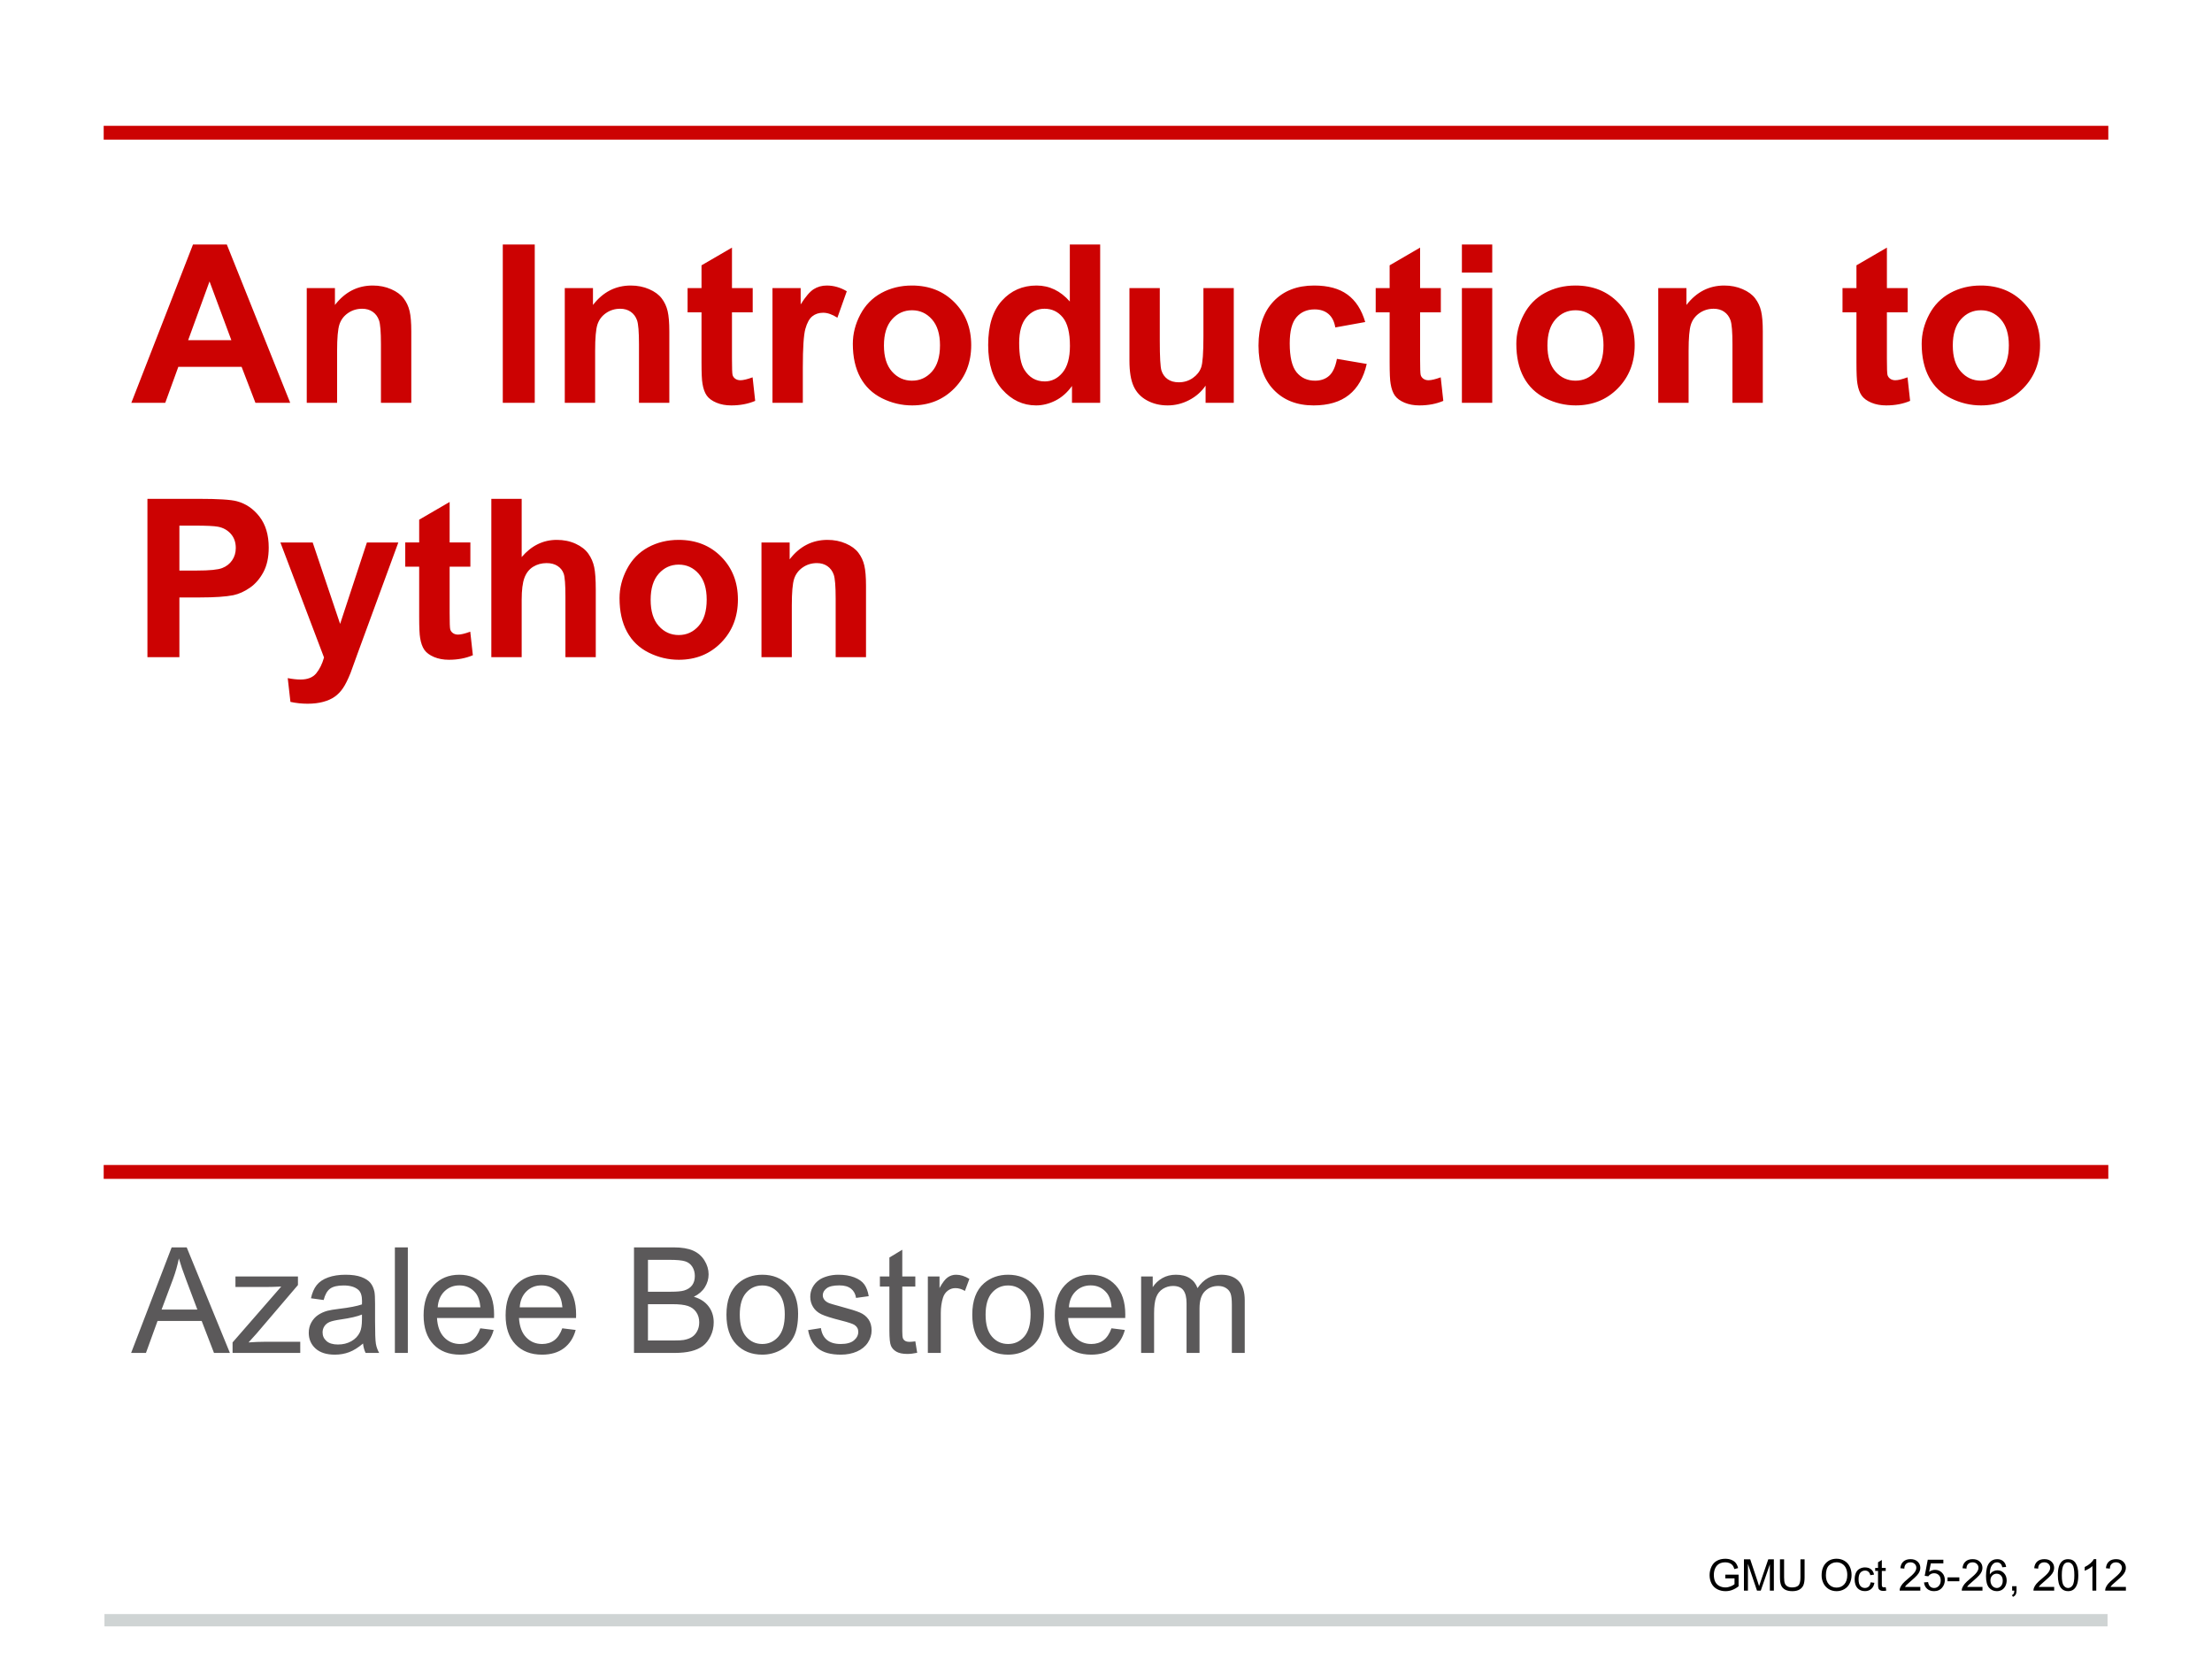 <?xml version="1.0" standalone="yes"?>

<svg version="1.1" viewBox="0.0 0.0 960.0 720.0" fill="none" stroke="none" stroke-linecap="square" stroke-miterlimit="10" xmlns="http://www.w3.org/2000/svg" xmlns:xlink="http://www.w3.org/1999/xlink"><rect x="0.0" y="0.0" width="960.0" height="720.0" fill="#333333" stroke="none"/><clipPath id="p.0"><path d="m0 0l960.0 0l0 720.0l-960.0 0l0 -720.0z" clip-rule="nonzero"></path></clipPath><g clip-path="url(#p.0)"><path fill="#ffffff" d="m0 0l960.0 0l0 720.0l-960.0 0z" fill-rule="nonzero"></path><path stroke="#cfd4d4" stroke-width="5.333" stroke-linejoin="round" stroke-linecap="butt" d="m48.0 703.168l864.0 0" fill-rule="nonzero"></path><path stroke="#cc0202" stroke-width="6.0" stroke-linejoin="round" stroke-linecap="butt" d="m48.0 57.6l864.0 0" fill-rule="nonzero"></path><path stroke="#cc0202" stroke-width="6.0" stroke-linejoin="round" stroke-linecap="butt" d="m48.0 508.61l864.0 0" fill-rule="nonzero"></path><path fill="#cc0202" d="m125.953 174.823l-15.094 0l-6.0 -15.609l-27.469 0l-5.672 15.609l-14.719 0l26.766 -68.719l14.672 0l27.516 68.719zm-25.547 -27.188l-9.469 -25.5l-9.281 25.5l18.75 0zm78.094 27.188l-13.172 0l0 -25.406q0 -8.062 -0.844 -10.422q-0.844 -2.375 -2.75 -3.688q-1.891 -1.312 -4.562 -1.312q-3.422 0 -6.141 1.875q-2.719 1.875 -3.734 4.969q-1.0 3.094 -1.0 11.438l0 22.547l-13.172 0l0 -49.781l12.234 0l0 7.312q6.516 -8.438 16.406 -8.438q4.359 0 7.969 1.578q3.609 1.562 5.453 4.0q1.859 2.438 2.578 5.531q0.734 3.094 0.734 8.859l0 30.938zm39.703 0l0 -68.719l13.875 0l0 68.719l-13.875 0zm72.281 0l-13.172 0l0 -25.406q0 -8.062 -0.844 -10.422q-0.844 -2.375 -2.75 -3.688q-1.891 -1.312 -4.562 -1.312q-3.422 0 -6.141 1.875q-2.719 1.875 -3.734 4.969q-1.0 3.094 -1.0 11.438l0 22.547l-13.172 0l0 -49.781l12.234 0l0 7.312q6.516 -8.438 16.406 -8.438q4.359 0 7.969 1.578q3.609 1.562 5.453 4.0q1.859 2.438 2.578 5.531q0.734 3.094 0.734 8.859l0 30.938zm36.188 -49.781l0 10.5l-9.0 0l0 20.062q0 6.094 0.25 7.109q0.266 1.0 1.172 1.656q0.922 0.656 2.234 0.656q1.828 0 5.297 -1.266l1.125 10.219q-4.594 1.969 -10.406 1.969q-3.562 0 -6.422 -1.188q-2.859 -1.203 -4.203 -3.094q-1.328 -1.906 -1.844 -5.141q-0.422 -2.297 -0.422 -9.281l0 -21.703l-6.047 0l0 -10.5l6.047 0l0 -9.891l13.219 -7.688l0 17.578l9.0 0zm21.75 49.781l-13.172 0l0 -49.781l12.234 0l0 7.078q3.141 -5.016 5.641 -6.609q2.516 -1.594 5.703 -1.594q4.5 0 8.672 2.484l-4.078 11.484q-3.328 -2.156 -6.188 -2.156q-2.766 0 -4.688 1.531q-1.922 1.516 -3.031 5.5q-1.094 3.984 -1.094 16.688l0 15.375zm21.703 -25.594q0 -6.562 3.234 -12.703q3.234 -6.141 9.156 -9.375q5.938 -3.234 13.25 -3.234q11.297 0 18.516 7.344q7.219 7.328 7.219 18.531q0 11.297 -7.297 18.734q-7.281 7.422 -18.344 7.422q-6.844 0 -13.062 -3.094q-6.203 -3.094 -9.438 -9.062q-3.234 -5.984 -3.234 -14.562zm13.5 0.703q0 7.406 3.516 11.344q3.516 3.938 8.672 3.938q5.156 0 8.641 -3.938q3.5 -3.938 3.5 -11.438q0 -7.312 -3.5 -11.25q-3.484 -3.938 -8.641 -3.938q-5.156 0 -8.672 3.938q-3.516 3.938 -3.516 11.344zm93.844 24.891l-12.234 0l0 -7.312q-3.047 4.266 -7.203 6.359q-4.141 2.078 -8.359 2.078q-8.578 0 -14.703 -6.906q-6.109 -6.922 -6.109 -19.297q0 -12.656 5.953 -19.234q5.953 -6.594 15.047 -6.594q8.344 0 14.438 6.938l0 -24.75l13.172 0l0 68.719zm-35.156 -25.969q0 7.969 2.203 11.531q3.188 5.156 8.906 5.156q4.547 0 7.734 -3.859q3.188 -3.875 3.188 -11.562q0 -8.578 -3.094 -12.344q-3.094 -3.781 -7.922 -3.781q-4.688 0 -7.859 3.734q-3.156 3.719 -3.156 11.125zm80.906 25.969l0 -7.453q-2.719 3.984 -7.156 6.281q-4.422 2.297 -9.344 2.297q-5.016 0 -9.0 -2.203q-3.984 -2.203 -5.766 -6.188q-1.781 -3.984 -1.781 -11.016l0 -31.5l13.172 0l0 22.875q0 10.5 0.719 12.875q0.734 2.359 2.656 3.75q1.922 1.375 4.875 1.375q3.375 0 6.047 -1.844q2.672 -1.859 3.656 -4.594q0.984 -2.75 0.984 -13.438l0 -21.0l13.172 0l0 49.781l-12.234 0zm69.281 -35.062l-12.984 2.344q-0.656 -3.891 -2.984 -5.859q-2.312 -1.969 -6.016 -1.969q-4.922 0 -7.859 3.406q-2.922 3.391 -2.922 11.359q0 8.859 2.969 12.516q2.984 3.656 8.0 3.656q3.75 0 6.141 -2.125q2.391 -2.141 3.375 -7.344l12.938 2.203q-2.016 8.906 -7.734 13.453q-5.719 4.547 -15.328 4.547q-10.922 0 -17.422 -6.891q-6.484 -6.891 -6.484 -19.078q0 -12.328 6.516 -19.188q6.516 -6.875 17.625 -6.875q9.094 0 14.453 3.922q5.375 3.906 7.719 11.922zm32.812 -14.719l0 10.5l-9.0 0l0 20.062q0 6.094 0.25 7.109q0.266 1.0 1.172 1.656q0.922 0.656 2.234 0.656q1.828 0 5.297 -1.266l1.125 10.219q-4.594 1.969 -10.406 1.969q-3.562 0 -6.422 -1.188q-2.859 -1.203 -4.203 -3.094q-1.328 -1.906 -1.844 -5.141q-0.422 -2.297 -0.422 -9.281l0 -21.703l-6.047 0l0 -10.5l6.047 0l0 -9.891l13.219 -7.688l0 17.578l9.0 0zm9.141 -6.75l0 -12.188l13.172 0l0 12.188l-13.172 0zm0 56.531l0 -49.781l13.172 0l0 49.781l-13.172 0zm23.625 -25.594q0 -6.562 3.234 -12.703q3.234 -6.141 9.156 -9.375q5.938 -3.234 13.25 -3.234q11.297 0 18.516 7.344q7.219 7.328 7.219 18.531q0 11.297 -7.297 18.734q-7.281 7.422 -18.344 7.422q-6.844 0 -13.062 -3.094q-6.203 -3.094 -9.438 -9.062q-3.234 -5.984 -3.234 -14.562zm13.5 0.703q0 7.406 3.516 11.344q3.516 3.938 8.672 3.938q5.156 0 8.641 -3.938q3.5 -3.938 3.5 -11.438q0 -7.312 -3.5 -11.25q-3.484 -3.938 -8.641 -3.938q-5.156 0 -8.672 3.938q-3.516 3.938 -3.516 11.344zm93.469 24.891l-13.172 0l0 -25.406q0 -8.062 -0.844 -10.422q-0.844 -2.375 -2.75 -3.688q-1.891 -1.312 -4.562 -1.312q-3.422 0 -6.141 1.875q-2.719 1.875 -3.734 4.969q-1.0 3.094 -1.0 11.438l0 22.547l-13.172 0l0 -49.781l12.234 0l0 7.312q6.516 -8.438 16.406 -8.438q4.359 0 7.969 1.578q3.609 1.562 5.453 4.0q1.859 2.438 2.578 5.531q0.734 3.094 0.734 8.859l0 30.938zm62.859 -49.781l0 10.5l-9.0 0l0 20.062q0 6.094 0.25 7.109q0.266 1.0 1.172 1.656q0.922 0.656 2.234 0.656q1.828 0 5.297 -1.266l1.125 10.219q-4.594 1.969 -10.406 1.969q-3.562 0 -6.422 -1.188q-2.859 -1.203 -4.203 -3.094q-1.328 -1.906 -1.844 -5.141q-0.422 -2.297 -0.422 -9.281l0 -21.703l-6.047 0l0 -10.5l6.047 0l0 -9.891l13.219 -7.688l0 17.578l9.0 0zm6.094 24.188q0 -6.562 3.234 -12.703q3.234 -6.141 9.156 -9.375q5.938 -3.234 13.25 -3.234q11.297 0 18.516 7.344q7.219 7.328 7.219 18.531q0 11.297 -7.297 18.734q-7.281 7.422 -18.344 7.422q-6.844 0 -13.062 -3.094q-6.203 -3.094 -9.438 -9.062q-3.234 -5.984 -3.234 -14.562zm13.5 0.703q0 7.406 3.516 11.344q3.516 3.938 8.672 3.938q5.156 0 8.641 -3.938q3.5 -3.938 3.5 -11.438q0 -7.312 -3.5 -11.25q-3.484 -3.938 -8.641 -3.938q-5.156 0 -8.672 3.938q-3.516 3.938 -3.516 11.344z" fill-rule="nonzero"></path><path fill="#cc0202" d="m63.984 285.213l0 -68.719l22.266 0q12.656 0 16.5 1.031q5.906 1.547 9.891 6.734q3.984 5.172 3.984 13.375q0 6.328 -2.297 10.641q-2.297 4.312 -5.844 6.781q-3.531 2.453 -7.188 3.25q-4.969 0.984 -14.391 0.984l-9.047 0l0 25.922l-13.875 0zm13.875 -57.094l0 19.5l7.594 0q8.203 0 10.969 -1.078q2.766 -1.078 4.328 -3.375q1.578 -2.297 1.578 -5.344q0 -3.75 -2.203 -6.188q-2.203 -2.438 -5.578 -3.047q-2.484 -0.469 -9.984 -0.469l-6.703 0zm43.828 7.312l14.016 0l11.906 35.344l11.625 -35.344l13.641 0l-17.578 47.906l-3.141 8.672q-1.734 4.359 -3.312 6.656q-1.562 2.297 -3.609 3.719q-2.031 1.438 -5.016 2.234q-2.969 0.797 -6.719 0.797q-3.797 0 -7.453 -0.797l-1.172 -10.312q3.094 0.609 5.578 0.609q4.594 0 6.797 -2.703q2.203 -2.688 3.375 -6.859l-18.938 -49.922zm82.453 0l0 10.5l-9.0 0l0 20.062q0 6.094 0.25 7.109q0.266 1.0 1.172 1.656q0.922 0.656 2.234 0.656q1.828 0 5.297 -1.266l1.125 10.219q-4.594 1.969 -10.406 1.969q-3.562 0 -6.422 -1.188q-2.859 -1.203 -4.203 -3.094q-1.328 -1.906 -1.844 -5.141q-0.422 -2.297 -0.422 -9.281l0 -21.703l-6.047 0l0 -10.5l6.047 0l0 -9.891l13.219 -7.688l0 17.578l9.0 0zm22.266 -18.938l0 25.266q6.375 -7.453 15.234 -7.453q4.547 0 8.203 1.688q3.656 1.688 5.5 4.312q1.859 2.625 2.531 5.812q0.688 3.188 0.688 9.891l0 29.203l-13.172 0l0 -26.297q0 -7.828 -0.75 -9.938q-0.75 -2.109 -2.656 -3.344q-1.891 -1.25 -4.75 -1.25q-3.281 0 -5.859 1.594q-2.578 1.594 -3.781 4.812q-1.188 3.203 -1.188 9.484l0 24.938l-13.172 0l0 -68.719l13.172 0zm42.469 43.125q0 -6.562 3.234 -12.703q3.234 -6.141 9.156 -9.375q5.938 -3.234 13.25 -3.234q11.297 0 18.516 7.344q7.219 7.328 7.219 18.531q0 11.297 -7.297 18.734q-7.281 7.422 -18.344 7.422q-6.844 0 -13.062 -3.094q-6.203 -3.094 -9.438 -9.062q-3.234 -5.984 -3.234 -14.562zm13.5 0.703q0 7.406 3.516 11.344q3.516 3.938 8.672 3.938q5.156 0 8.641 -3.938q3.5 -3.938 3.5 -11.438q0 -7.312 -3.5 -11.25q-3.484 -3.938 -8.641 -3.938q-5.156 0 -8.672 3.938q-3.516 3.938 -3.516 11.344zm93.469 24.891l-13.172 0l0 -25.406q0 -8.062 -0.844 -10.422q-0.844 -2.375 -2.75 -3.688q-1.891 -1.312 -4.562 -1.312q-3.422 0 -6.141 1.875q-2.719 1.875 -3.734 4.969q-1.0 3.094 -1.0 11.438l0 22.547l-13.172 0l0 -49.781l12.234 0l0 7.312q6.516 -8.438 16.406 -8.438q4.359 0 7.969 1.578q3.609 1.562 5.453 4.0q1.859 2.438 2.578 5.531q0.734 3.094 0.734 8.859l0 30.938z" fill-rule="nonzero"></path><path fill="#5b595a" d="m56.906 587.167l17.594 -45.812l6.531 0l18.75 45.812l-6.906 0l-5.344 -13.875l-19.156 0l-5.031 13.875l-6.438 0zm13.219 -18.812l15.531 0l-4.781 -12.688q-2.188 -5.781 -3.25 -9.5q-0.875 4.406 -2.469 8.75l-5.031 13.438zm30.812 18.812l0 -4.562l21.125 -24.25q-3.594 0.188 -6.344 0.188l-13.531 0l0 -4.562l27.125 0l0 3.719l-17.969 21.062l-3.469 3.844q3.781 -0.281 7.094 -0.281l15.344 0l0 4.844l-29.375 0zm56.625 -4.094q-3.125 2.656 -6.016 3.75q-2.891 1.094 -6.203 1.094q-5.469 0 -8.406 -2.672q-2.938 -2.672 -2.938 -6.828q0 -2.438 1.109 -4.453q1.109 -2.016 2.906 -3.234q1.797 -1.219 4.047 -1.844q1.656 -0.438 5.0 -0.844q6.812 -0.812 10.031 -1.938q0.031 -1.156 0.031 -1.469q0 -3.438 -1.594 -4.844q-2.156 -1.906 -6.406 -1.906q-3.969 0 -5.859 1.391q-1.891 1.391 -2.797 4.922l-5.5 -0.75q0.75 -3.531 2.469 -5.703q1.719 -2.172 4.969 -3.344q3.25 -1.172 7.531 -1.172q4.25 0 6.906 1.0q2.656 1.0 3.906 2.516q1.25 1.516 1.75 3.828q0.281 1.438 0.281 5.188l0 7.5q0 7.844 0.359 9.922q0.359 2.078 1.422 3.984l-5.875 0q-0.875 -1.75 -1.125 -4.094zm-0.469 -12.562q-3.062 1.25 -9.188 2.125q-3.469 0.5 -4.906 1.125q-1.438 0.625 -2.219 1.828q-0.781 1.203 -0.781 2.672q0 2.25 1.703 3.75q1.703 1.5 4.984 1.5q3.25 0 5.781 -1.422q2.531 -1.422 3.719 -3.891q0.906 -1.906 0.906 -5.625l0 -2.062zm14.281 16.656l0 -45.812l5.625 0l0 45.812l-5.625 0zm37.062 -10.688l5.812 0.719q-1.375 5.094 -5.094 7.906q-3.719 2.812 -9.5 2.812q-7.281 0 -11.547 -4.484q-4.266 -4.484 -4.266 -12.578q0 -8.375 4.312 -13.0q4.312 -4.625 11.188 -4.625q6.656 0 10.875 4.531q4.219 4.531 4.219 12.75q0 0.5 -0.031 1.5l-24.75 0q0.312 5.469 3.094 8.375q2.781 2.906 6.938 2.906q3.094 0 5.281 -1.625q2.188 -1.625 3.469 -5.188zm-18.469 -9.094l18.531 0q-0.375 -4.188 -2.125 -6.281q-2.688 -3.25 -6.969 -3.25q-3.875 0 -6.516 2.594q-2.641 2.594 -2.922 6.938zm54.062 9.094l5.812 0.719q-1.375 5.094 -5.094 7.906q-3.719 2.812 -9.5 2.812q-7.281 0 -11.547 -4.484q-4.266 -4.484 -4.266 -12.578q0 -8.375 4.312 -13.0q4.312 -4.625 11.188 -4.625q6.656 0 10.875 4.531q4.219 4.531 4.219 12.75q0 0.5 -0.031 1.5l-24.75 0q0.312 5.469 3.094 8.375q2.781 2.906 6.938 2.906q3.094 0 5.281 -1.625q2.188 -1.625 3.469 -5.188zm-18.469 -9.094l18.531 0q-0.375 -4.188 -2.125 -6.281q-2.688 -3.25 -6.969 -3.25q-3.875 0 -6.516 2.594q-2.641 2.594 -2.922 6.938zm49.594 19.781l0 -45.812l17.188 0q5.25 0 8.422 1.391q3.172 1.391 4.969 4.281q1.797 2.891 1.797 6.047q0 2.938 -1.594 5.531q-1.594 2.594 -4.812 4.188q4.156 1.219 6.391 4.156q2.234 2.938 2.234 6.938q0 3.219 -1.359 5.984q-1.359 2.766 -3.359 4.266q-2.0 1.5 -5.016 2.266q-3.016 0.766 -7.391 0.766l-17.469 0zm6.062 -26.562l9.906 0q4.031 0 5.781 -0.531q2.312 -0.688 3.484 -2.281q1.172 -1.594 1.172 -4.0q0 -2.281 -1.094 -4.016q-1.094 -1.734 -3.125 -2.375q-2.031 -0.641 -6.969 -0.641l-9.156 0l0 13.844zm0 21.156l11.406 0q2.938 0 4.125 -0.219q2.094 -0.375 3.5 -1.25q1.406 -0.875 2.312 -2.547q0.906 -1.672 0.906 -3.859q0 -2.562 -1.312 -4.453q-1.312 -1.891 -3.641 -2.656q-2.328 -0.766 -6.703 -0.766l-10.594 0l0 15.75zm34.062 -11.188q0 -9.219 5.125 -13.656q4.281 -3.688 10.438 -3.688q6.844 0 11.188 4.484q4.344 4.484 4.344 12.391q0 6.406 -1.922 10.078q-1.922 3.672 -5.594 5.703q-3.672 2.031 -8.016 2.031q-6.969 0 -11.266 -4.469q-4.297 -4.469 -4.297 -12.875zm5.781 0q0 6.375 2.781 9.547q2.781 3.172 7.0 3.172q4.188 0 6.969 -3.188q2.781 -3.188 2.781 -9.719q0 -6.156 -2.797 -9.328q-2.797 -3.172 -6.953 -3.172q-4.219 0 -7.0 3.156q-2.781 3.156 -2.781 9.531zm29.656 6.688l5.562 -0.875q0.469 3.344 2.609 5.125q2.141 1.781 5.984 1.781q3.875 0 5.75 -1.578q1.875 -1.578 1.875 -3.703q0 -1.906 -1.656 -3.0q-1.156 -0.75 -5.75 -1.906q-6.188 -1.562 -8.578 -2.703q-2.391 -1.141 -3.625 -3.156q-1.234 -2.016 -1.234 -4.453q0 -2.219 1.016 -4.109q1.016 -1.891 2.766 -3.141q1.312 -0.969 3.578 -1.641q2.266 -0.672 4.859 -0.672q3.906 0 6.859 1.125q2.953 1.125 4.359 3.047q1.406 1.922 1.938 5.141l-5.5 0.75q-0.375 -2.562 -2.172 -4.0q-1.797 -1.438 -5.078 -1.438q-3.875 0 -5.531 1.281q-1.656 1.281 -1.656 3.0q0 1.094 0.688 1.969q0.688 0.906 2.156 1.5q0.844 0.312 4.969 1.438q5.969 1.594 8.328 2.609q2.359 1.016 3.703 2.953q1.344 1.938 1.344 4.812q0 2.812 -1.641 5.297q-1.641 2.484 -4.734 3.844q-3.094 1.359 -7.0 1.359q-6.469 0 -9.859 -2.688q-3.391 -2.688 -4.328 -7.969zm46.531 4.875l0.812 4.969q-2.375 0.5 -4.25 0.5q-3.062 0 -4.75 -0.969q-1.688 -0.969 -2.375 -2.547q-0.688 -1.578 -0.688 -6.641l0 -19.094l-4.125 0l0 -4.375l4.125 0l0 -8.219l5.594 -3.375l0 11.594l5.656 0l0 4.375l-5.656 0l0 19.406q0 2.406 0.297 3.094q0.297 0.688 0.969 1.094q0.672 0.406 1.922 0.406q0.938 0 2.469 -0.219zm5.438 5.031l0 -33.188l5.062 0l0 5.031q1.938 -3.531 3.578 -4.656q1.641 -1.125 3.609 -1.125q2.844 0 5.781 1.812l-1.938 5.219q-2.062 -1.219 -4.125 -1.219q-1.844 0 -3.312 1.109q-1.469 1.109 -2.094 3.078q-0.938 3.0 -0.938 6.562l0 17.375l-5.625 0zm19.281 -16.594q0 -9.219 5.125 -13.656q4.281 -3.688 10.438 -3.688q6.844 0 11.188 4.484q4.344 4.484 4.344 12.391q0 6.406 -1.922 10.078q-1.922 3.672 -5.594 5.703q-3.672 2.031 -8.016 2.031q-6.969 0 -11.266 -4.469q-4.297 -4.469 -4.297 -12.875zm5.781 0q0 6.375 2.781 9.547q2.781 3.172 7.0 3.172q4.188 0 6.969 -3.188q2.781 -3.188 2.781 -9.719q0 -6.156 -2.797 -9.328q-2.797 -3.172 -6.953 -3.172q-4.219 0 -7.0 3.156q-2.781 3.156 -2.781 9.531zm54.625 5.906l5.812 0.719q-1.375 5.094 -5.094 7.906q-3.719 2.812 -9.5 2.812q-7.281 0 -11.547 -4.484q-4.266 -4.484 -4.266 -12.578q0 -8.375 4.312 -13.0q4.312 -4.625 11.188 -4.625q6.656 0 10.875 4.531q4.219 4.531 4.219 12.75q0 0.5 -0.031 1.5l-24.75 0q0.312 5.469 3.094 8.375q2.781 2.906 6.938 2.906q3.094 0 5.281 -1.625q2.188 -1.625 3.469 -5.188zm-18.469 -9.094l18.531 0q-0.375 -4.188 -2.125 -6.281q-2.688 -3.25 -6.969 -3.25q-3.875 0 -6.516 2.594q-2.641 2.594 -2.922 6.938zm31.344 19.781l0 -33.188l5.031 0l0 4.656q1.562 -2.438 4.156 -3.922q2.594 -1.484 5.906 -1.484q3.688 0 6.047 1.531q2.359 1.531 3.328 4.281q3.938 -5.812 10.25 -5.812q4.938 0 7.594 2.734q2.656 2.734 2.656 8.422l0 22.781l-5.594 0l0 -20.906q0 -3.375 -0.547 -4.859q-0.547 -1.484 -1.984 -2.391q-1.438 -0.906 -3.375 -0.906q-3.5 0 -5.812 2.328q-2.312 2.328 -2.312 7.453l0 19.281l-5.625 0l0 -21.562q0 -3.75 -1.375 -5.625q-1.375 -1.875 -4.5 -1.875q-2.375 0 -4.391 1.25q-2.016 1.25 -2.922 3.656q-0.906 2.406 -0.906 6.938l0 17.219l-5.625 0z" fill-rule="nonzero"></path><path fill="#000000" d="m748.773 685.001l0 -1.609l5.766 0l0 5.047q-1.328 1.062 -2.75 1.594q-1.406 0.531 -2.891 0.531q-2.0 0 -3.641 -0.859q-1.625 -0.859 -2.469 -2.484q-0.828 -1.625 -0.828 -3.625q0 -1.984 0.828 -3.703q0.828 -1.719 2.391 -2.547q1.562 -0.844 3.594 -0.844q1.469 0 2.656 0.484q1.203 0.469 1.875 1.328q0.672 0.844 1.031 2.219l-1.625 0.438q-0.312 -1.031 -0.766 -1.625q-0.453 -0.594 -1.297 -0.953q-0.844 -0.359 -1.875 -0.359q-1.234 0 -2.141 0.375q-0.891 0.375 -1.453 1.0q-0.547 0.609 -0.844 1.344q-0.531 1.25 -0.531 2.734q0 1.812 0.625 3.047q0.641 1.219 1.828 1.812q1.203 0.594 2.547 0.594q1.172 0 2.281 -0.453q1.109 -0.453 1.688 -0.953l0 -2.531l-4.0 0zm8.09 5.328l0 -13.594l2.719 0l3.219 9.625q0.438 1.344 0.641 2.016q0.234 -0.75 0.734 -2.188l3.25 -9.453l2.422 0l0 13.594l-1.734 0l0 -11.391l-3.953 11.391l-1.625 0l-3.938 -11.578l0 11.578l-1.734 0zm24.525 -13.594l1.797 0l0 7.844q0 2.062 -0.469 3.266q-0.453 1.203 -1.672 1.969q-1.203 0.75 -3.172 0.75q-1.906 0 -3.125 -0.656q-1.219 -0.656 -1.734 -1.906q-0.516 -1.25 -0.516 -3.422l0 -7.844l1.797 0l0 7.844q0 1.766 0.328 2.609q0.328 0.844 1.125 1.297q0.812 0.453 1.969 0.453q1.984 0 2.828 -0.891q0.844 -0.906 0.844 -3.469l0 -7.844zm9.188 6.969q0 -3.391 1.812 -5.297q1.828 -1.922 4.703 -1.922q1.875 0 3.391 0.906q1.516 0.891 2.297 2.5q0.797 1.609 0.797 3.656q0 2.062 -0.844 3.703q-0.828 1.625 -2.359 2.469q-1.531 0.844 -3.297 0.844q-1.922 0 -3.438 -0.922q-1.5 -0.938 -2.281 -2.531q-0.781 -1.609 -0.781 -3.406zm1.859 0.031q0 2.453 1.312 3.875q1.328 1.406 3.312 1.406q2.031 0 3.344 -1.422q1.312 -1.438 1.312 -4.062q0 -1.656 -0.562 -2.891q-0.547 -1.234 -1.641 -1.922q-1.078 -0.688 -2.422 -0.688q-1.906 0 -3.281 1.312q-1.375 1.312 -1.375 4.391zm19.418 2.984l1.641 0.219q-0.266 1.688 -1.375 2.656q-1.109 0.953 -2.734 0.953q-2.016 0 -3.25 -1.312q-1.219 -1.328 -1.219 -3.797q0 -1.594 0.516 -2.781q0.531 -1.203 1.609 -1.797q1.094 -0.609 2.359 -0.609q1.609 0 2.625 0.812q1.016 0.812 1.312 2.312l-1.625 0.25q-0.234 -1.0 -0.828 -1.5q-0.594 -0.5 -1.422 -0.5q-1.266 0 -2.062 0.906q-0.781 0.906 -0.781 2.859q0 1.984 0.766 2.891q0.766 0.891 1.984 0.891q0.984 0 1.641 -0.594q0.656 -0.609 0.844 -1.859zm6.547 2.109l0.234 1.484q-0.703 0.141 -1.266 0.141q-0.906 0 -1.406 -0.281q-0.5 -0.297 -0.703 -0.75q-0.203 -0.469 -0.203 -1.984l0 -5.656l-1.234 0l0 -1.312l1.234 0l0 -2.438l1.656 -1.0l0 3.438l1.688 0l0 1.312l-1.688 0l0 5.75q0 0.719 0.078 0.922q0.094 0.203 0.297 0.328q0.203 0.125 0.578 0.125q0.266 0 0.734 -0.078zm15.023 -0.109l0 1.609l-8.984 0q-0.016 -0.609 0.188 -1.156q0.344 -0.922 1.094 -1.812q0.766 -0.891 2.188 -2.062q2.219 -1.812 3.0 -2.875q0.781 -1.062 0.781 -2.016q0 -0.984 -0.719 -1.672q-0.703 -0.688 -1.844 -0.688q-1.203 0 -1.938 0.734q-0.719 0.719 -0.719 2.0l-1.719 -0.172q0.172 -1.922 1.328 -2.922q1.156 -1.016 3.094 -1.016q1.953 0 3.094 1.094q1.141 1.078 1.141 2.688q0 0.812 -0.344 1.609q-0.328 0.781 -1.109 1.656q-0.766 0.859 -2.562 2.391q-1.5 1.266 -1.938 1.719q-0.422 0.438 -0.703 0.891l6.672 0zm1.594 -1.953l1.766 -0.156q0.188 1.281 0.891 1.938q0.719 0.641 1.719 0.641q1.203 0 2.031 -0.906q0.844 -0.906 0.844 -2.422q0 -1.422 -0.812 -2.25q-0.797 -0.828 -2.094 -0.828q-0.797 0 -1.453 0.375q-0.641 0.359 -1.016 0.953l-1.578 -0.203l1.328 -7.0l6.766 0l0 1.609l-5.438 0l-0.734 3.641q1.234 -0.844 2.578 -0.844q1.781 0 3.0 1.234q1.234 1.234 1.234 3.172q0 1.844 -1.078 3.188q-1.312 1.656 -3.578 1.656q-1.859 0 -3.031 -1.031q-1.172 -1.047 -1.344 -2.766zm10.204 -0.516l0 -1.688l5.125 0l0 1.688l-5.125 0zm15.166 2.469l0 1.609l-8.984 0q-0.016 -0.609 0.188 -1.156q0.344 -0.922 1.094 -1.812q0.766 -0.891 2.188 -2.062q2.219 -1.812 3.0 -2.875q0.781 -1.062 0.781 -2.016q0 -0.984 -0.719 -1.672q-0.703 -0.688 -1.844 -0.688q-1.203 0 -1.938 0.734q-0.719 0.719 -0.719 2.0l-1.719 -0.172q0.172 -1.922 1.328 -2.922q1.156 -1.016 3.094 -1.016q1.953 0 3.094 1.094q1.141 1.078 1.141 2.688q0 0.812 -0.344 1.609q-0.328 0.781 -1.109 1.656q-0.766 0.859 -2.562 2.391q-1.5 1.266 -1.938 1.719q-0.422 0.438 -0.703 0.891l6.672 0zm10.266 -8.656l-1.656 0.125q-0.219 -0.984 -0.641 -1.422q-0.672 -0.719 -1.656 -0.719q-0.812 0 -1.406 0.438q-0.797 0.578 -1.25 1.688q-0.453 1.094 -0.469 3.141q0.609 -0.922 1.469 -1.359q0.875 -0.453 1.828 -0.453q1.672 0 2.844 1.234q1.172 1.234 1.172 3.172q0 1.281 -0.547 2.391q-0.547 1.094 -1.516 1.688q-0.969 0.578 -2.188 0.578q-2.094 0 -3.406 -1.531q-1.312 -1.547 -1.312 -5.062q0 -3.953 1.453 -5.734q1.266 -1.562 3.422 -1.562q1.609 0 2.625 0.906q1.031 0.891 1.234 2.484zm-6.812 5.859q0 0.859 0.359 1.656q0.375 0.781 1.031 1.203q0.656 0.406 1.375 0.406q1.062 0 1.812 -0.844q0.766 -0.859 0.766 -2.328q0 -1.406 -0.75 -2.219q-0.75 -0.812 -1.891 -0.812q-1.125 0 -1.922 0.812q-0.781 0.812 -0.781 2.125zm9.423 4.406l0 -1.906l1.906 0l0 1.906q0 1.047 -0.375 1.688q-0.375 0.656 -1.172 1.0l-0.469 -0.719q0.531 -0.219 0.781 -0.672q0.25 -0.453 0.281 -1.297l-0.953 0zm18.242 -1.609l0 1.609l-8.984 0q-0.016 -0.609 0.188 -1.156q0.344 -0.922 1.094 -1.812q0.766 -0.891 2.188 -2.062q2.219 -1.812 3.0 -2.875q0.781 -1.062 0.781 -2.016q0 -0.984 -0.719 -1.672q-0.703 -0.688 -1.844 -0.688q-1.203 0 -1.938 0.734q-0.719 0.719 -0.719 2.0l-1.719 -0.172q0.172 -1.922 1.328 -2.922q1.156 -1.016 3.094 -1.016q1.953 0 3.094 1.094q1.141 1.078 1.141 2.688q0 0.812 -0.344 1.609q-0.328 0.781 -1.109 1.656q-0.766 0.859 -2.562 2.391q-1.5 1.266 -1.938 1.719q-0.422 0.438 -0.703 0.891l6.672 0zm1.594 -5.094q0 -2.422 0.5 -3.891q0.5 -1.469 1.469 -2.266q0.984 -0.797 2.469 -0.797q1.094 0 1.922 0.438q0.828 0.438 1.359 1.281q0.547 0.828 0.844 2.016q0.312 1.188 0.312 3.219q0 2.391 -0.5 3.859q-0.484 1.469 -1.469 2.281q-0.969 0.797 -2.469 0.797q-1.969 0 -3.078 -1.406q-1.359 -1.703 -1.359 -5.531zm1.719 0q0 3.344 0.781 4.453q0.797 1.109 1.938 1.109q1.156 0 1.938 -1.109q0.781 -1.125 0.781 -4.453q0 -3.359 -0.781 -4.469q-0.781 -1.109 -1.953 -1.109q-1.156 0 -1.828 0.984q-0.875 1.234 -0.875 4.594zm14.954 6.703l-1.672 0l0 -10.641q-0.594 0.578 -1.578 1.156q-0.984 0.562 -1.766 0.859l0 -1.625q1.406 -0.656 2.453 -1.594q1.047 -0.938 1.484 -1.812l1.078 0l0 13.656zm12.86 -1.609l0 1.609l-8.984 0q-0.016 -0.609 0.188 -1.156q0.344 -0.922 1.094 -1.812q0.766 -0.891 2.188 -2.062q2.219 -1.812 3.0 -2.875q0.781 -1.062 0.781 -2.016q0 -0.984 -0.719 -1.672q-0.703 -0.688 -1.844 -0.688q-1.203 0 -1.938 0.734q-0.719 0.719 -0.719 2.0l-1.719 -0.172q0.172 -1.922 1.328 -2.922q1.156 -1.016 3.094 -1.016q1.953 0 3.094 1.094q1.141 1.078 1.141 2.688q0 0.812 -0.344 1.609q-0.328 0.781 -1.109 1.656q-0.766 0.859 -2.562 2.391q-1.5 1.266 -1.938 1.719q-0.422 0.438 -0.703 0.891l6.672 0z" fill-rule="nonzero"></path></g></svg>


